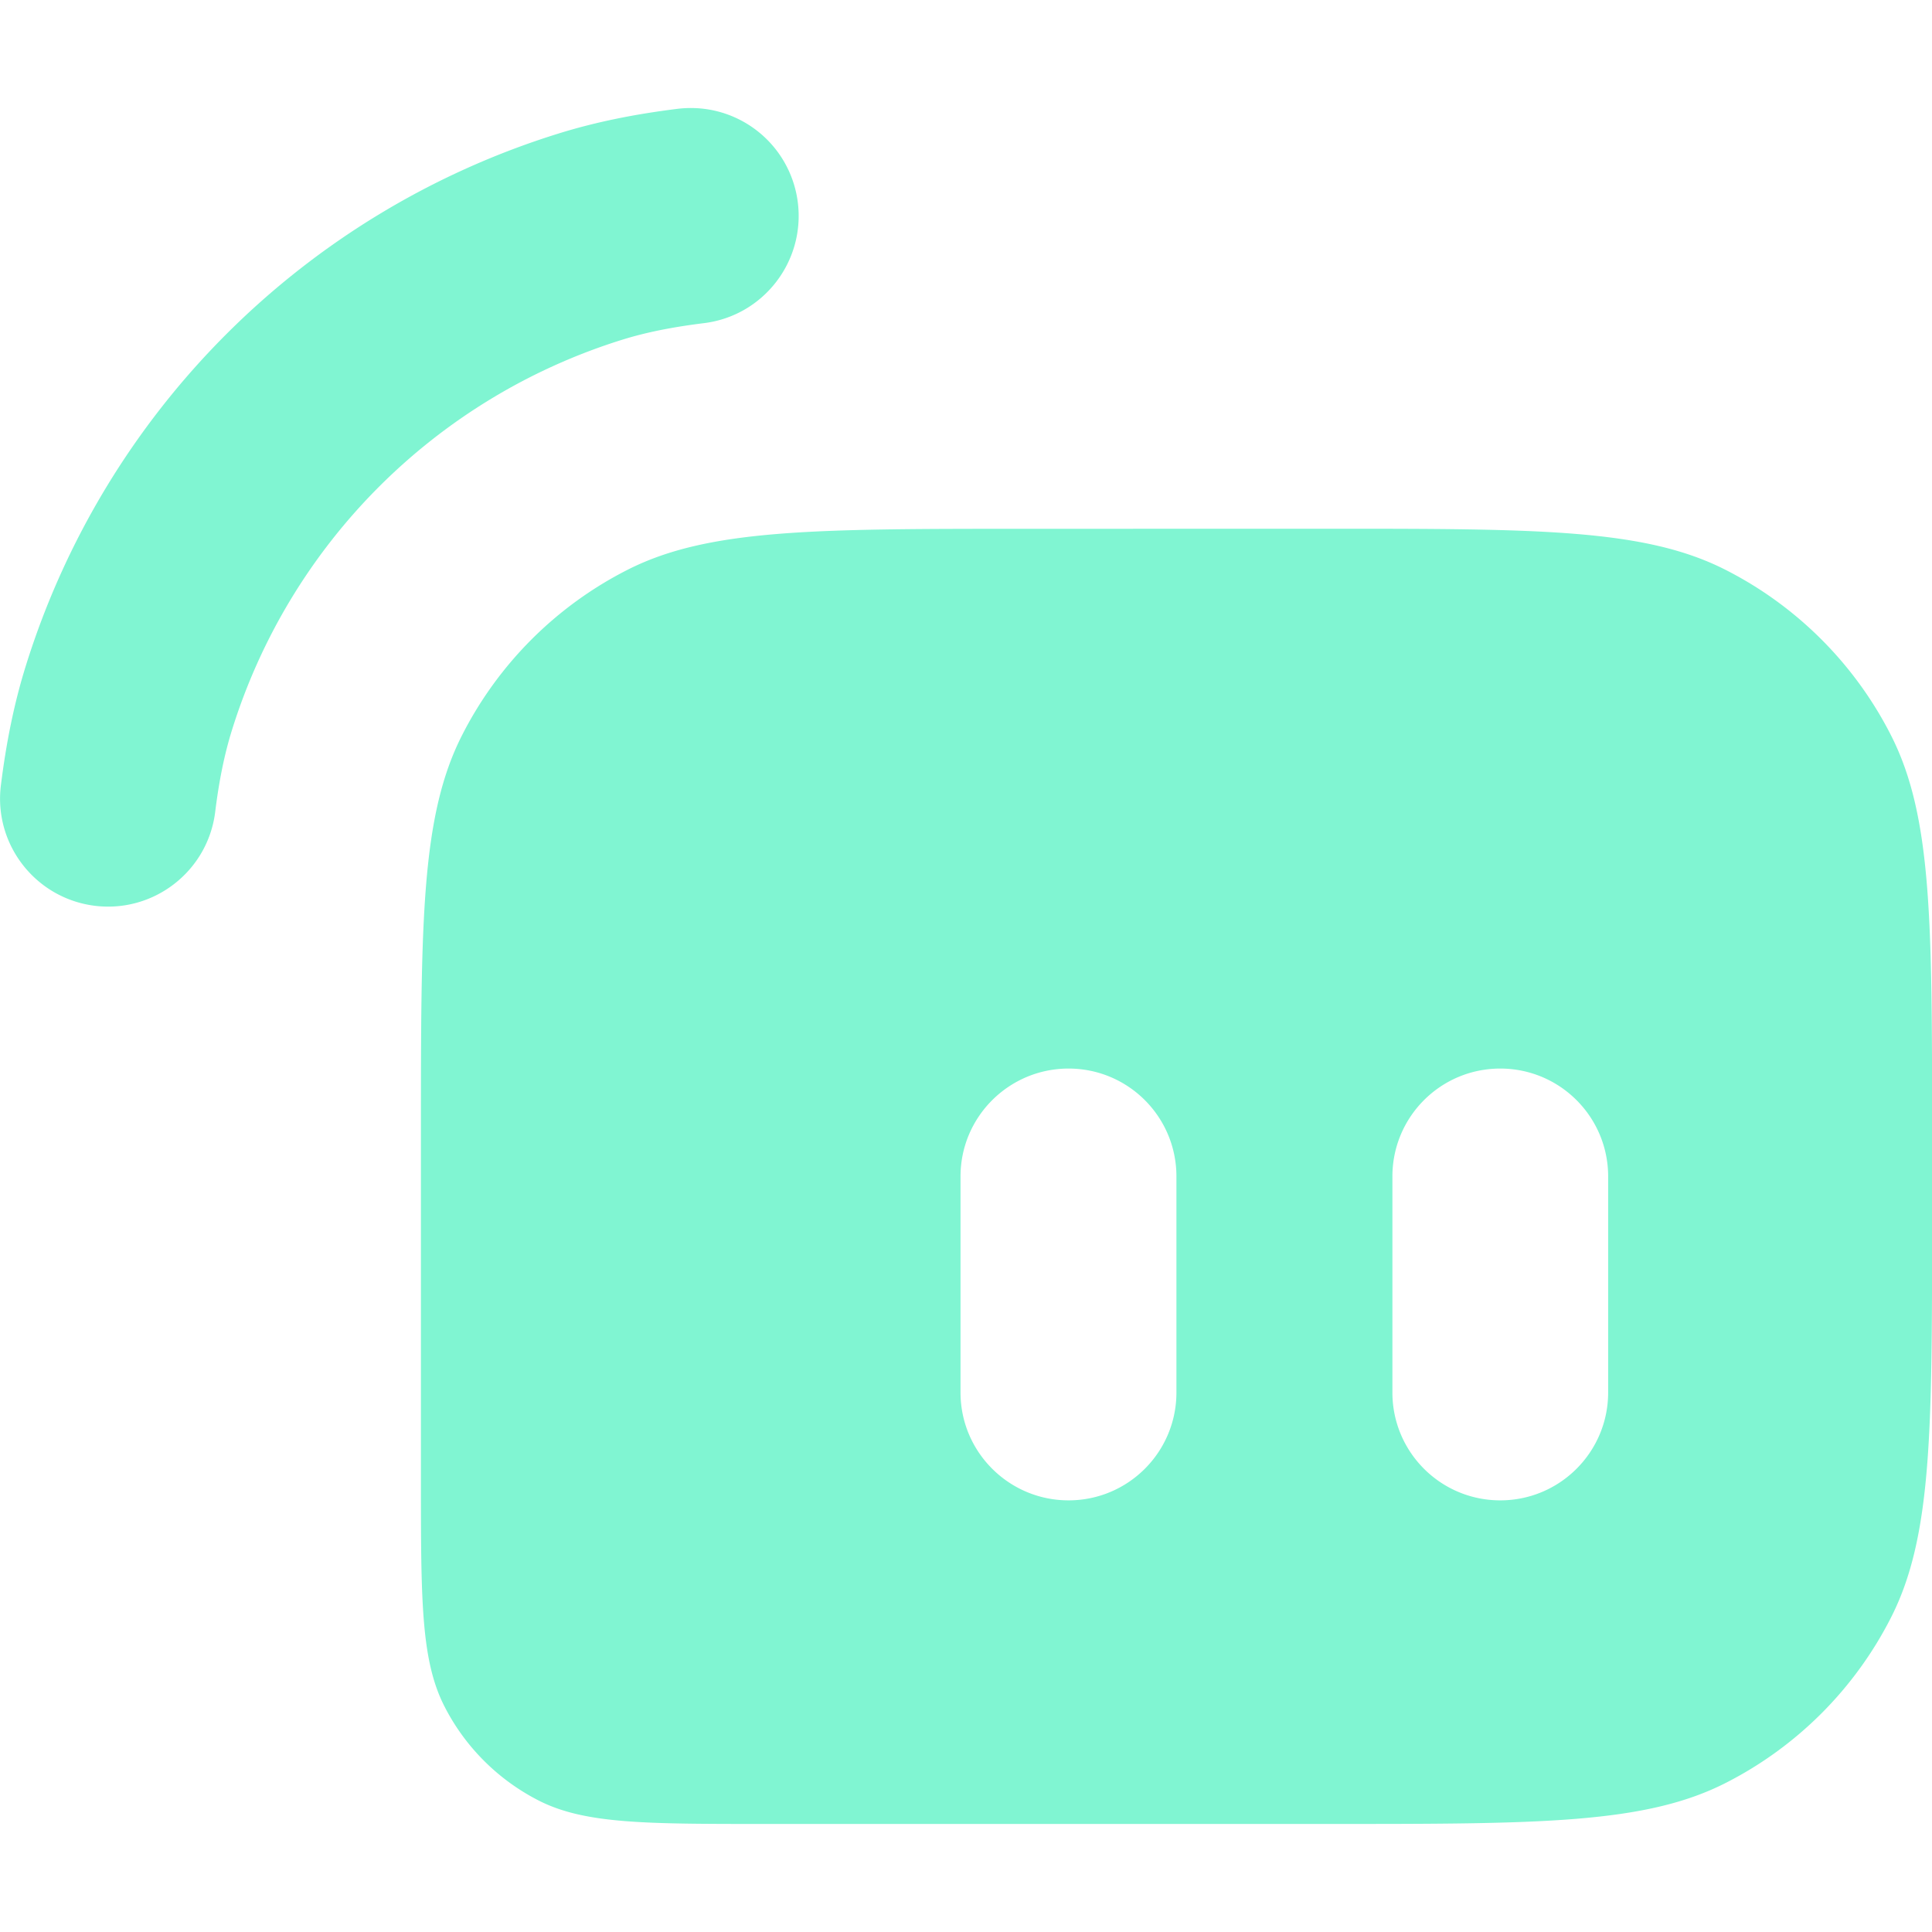 <svg role="img" viewBox="0 0 24 24" xmlns="http://www.w3.org/2000/svg"><style>path { fill: #80F5D2; }</style><title>Streamlabs</title><path d="M8.688 1.346a1.365 1.365.0 00-.273.006c-.528.066-1.013.162-1.484.309A10.057 10.057.0 00.321 8.27c-.147.471-.244.958-.31 1.486-.091.734.431 1.404 1.166 1.496.734.091 1.404-.43 1.496-1.164.05-.406.119-.732.209-1.02A7.374 7.374.0 017.727 4.221c.288-.09.615-.157 1.02-.207.735-.092 1.255-.763 1.164-1.498a1.339 1.339.0 00-1.223-1.17zm4.049 5.223c-2.629.0-3.943 7e-4-4.947.512A4.684 4.684.0 005.741 9.131c-.512 1.004-.512 2.318-.512 4.947v4.289c0 1.502-.001 2.254.291 2.828.257.505.668.915 1.172 1.172.574.292 1.326.291 2.828.291h6.971c2.628.0 3.944.001 4.947-.51a4.688 4.688.0 002.051-2.051c.512-1.004.512-2.318.512-4.947v-1.072c0-2.629 3e-4-3.943-.512-4.947a4.688 4.688.0 00-2.051-2.051c-1.003-.511-2.319-.512-4.947-.512zm.537 6.705c.741.0 1.34.6 1.34 1.34v2.684c0 .74-.599 1.34-1.34 1.34-.74.0-1.342-.6-1.342-1.34v-2.684c0-.74.602-1.34 1.342-1.34zm5.363.0c.74.0 1.34.6 1.34 1.34v2.684c0 .74-.6 1.34-1.34 1.34-.741.0-1.34-.6-1.34-1.34v-2.684c0-.74.599-1.34 1.34-1.34z"/></svg>